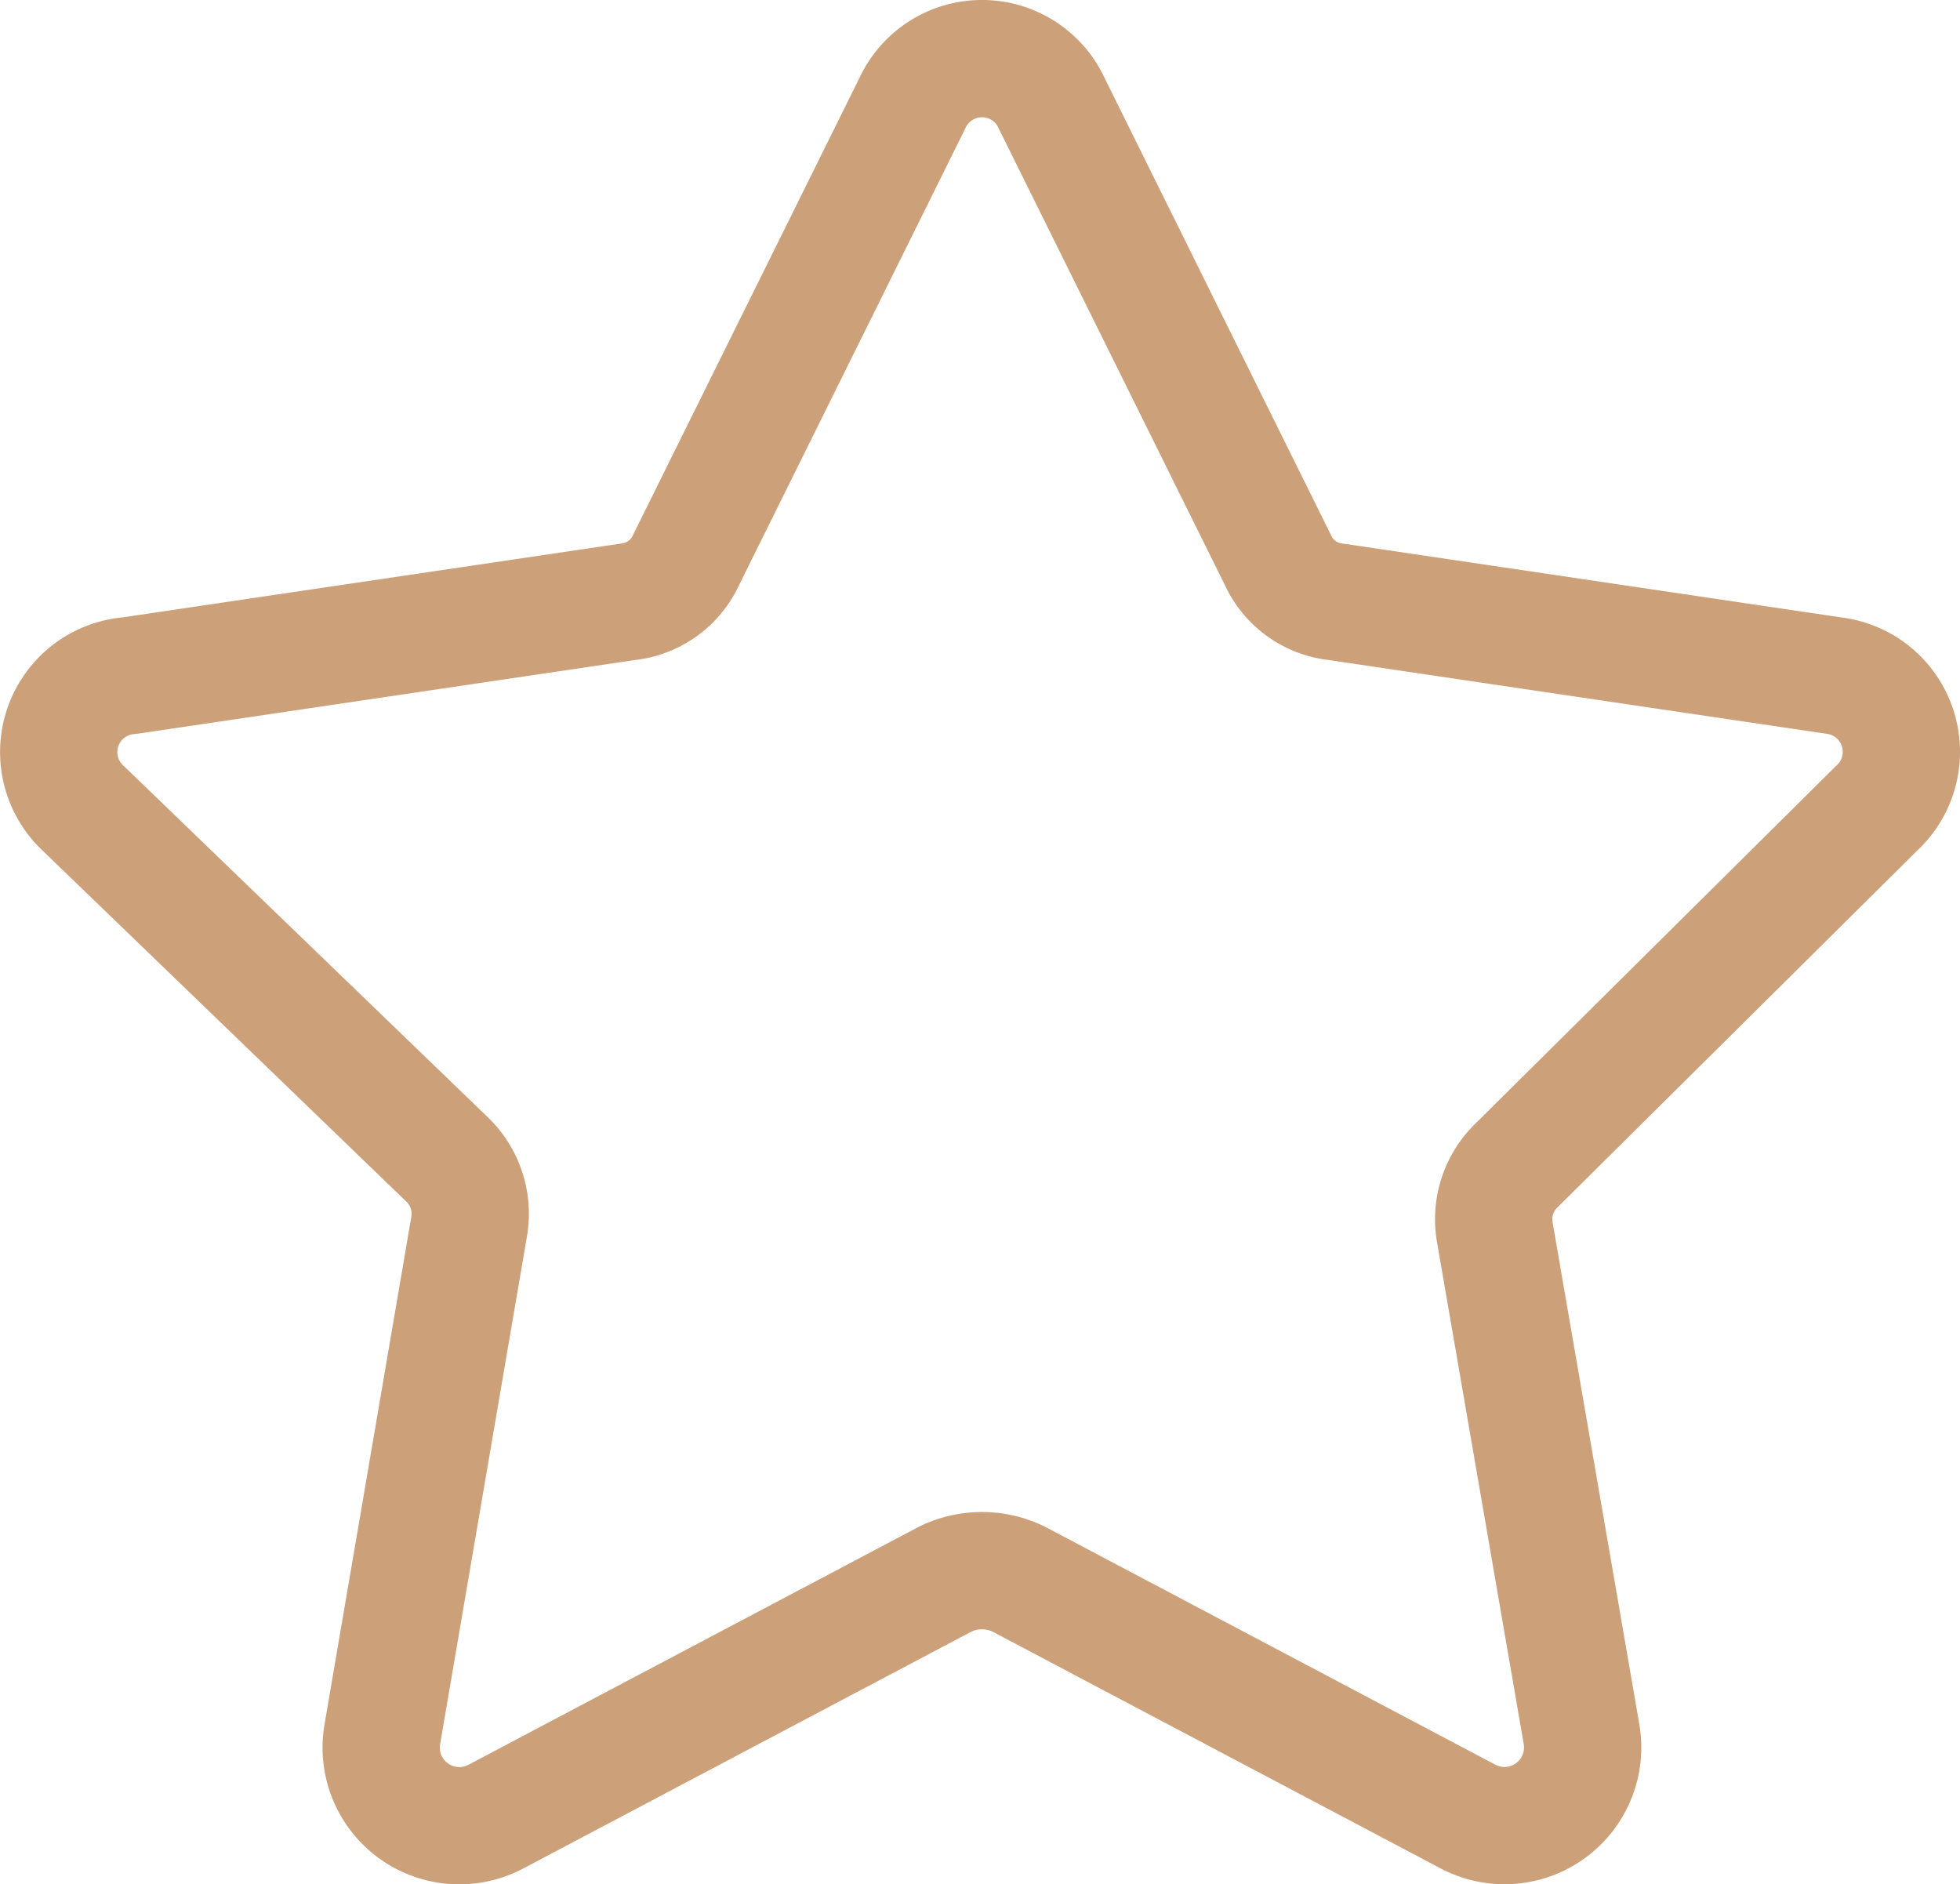 <svg xmlns="http://www.w3.org/2000/svg" width="41.784" height="40.169" viewBox="0 0 41.784 40.169">
  <path id="favorite-like-stars" d="M21.667,1.725l4.816,9.722a1.545,1.545,0,0,0,1.242.909l10.631,1.575a1.636,1.636,0,0,1,.909,2.817l-7.663,7.6a1.6,1.6,0,0,0-.485,1.454l1.847,10.691a1.666,1.666,0,0,1-2.423,1.757L20.97,33.193a1.786,1.786,0,0,0-1.575,0L9.825,38.251A1.666,1.666,0,0,1,7.4,36.494L9.249,25.682a1.605,1.605,0,0,0-.485-1.454L1.011,16.747a1.635,1.635,0,0,1,1-2.817l10.631-1.575a1.544,1.544,0,0,0,1.242-.909L18.7,1.725a1.635,1.635,0,0,1,2.968,0Z" transform="translate(0.751 0.473)" fill="none" stroke="#cca079" stroke-linecap="round" stroke-linejoin="round" stroke-width="2.5"/>
</svg>
